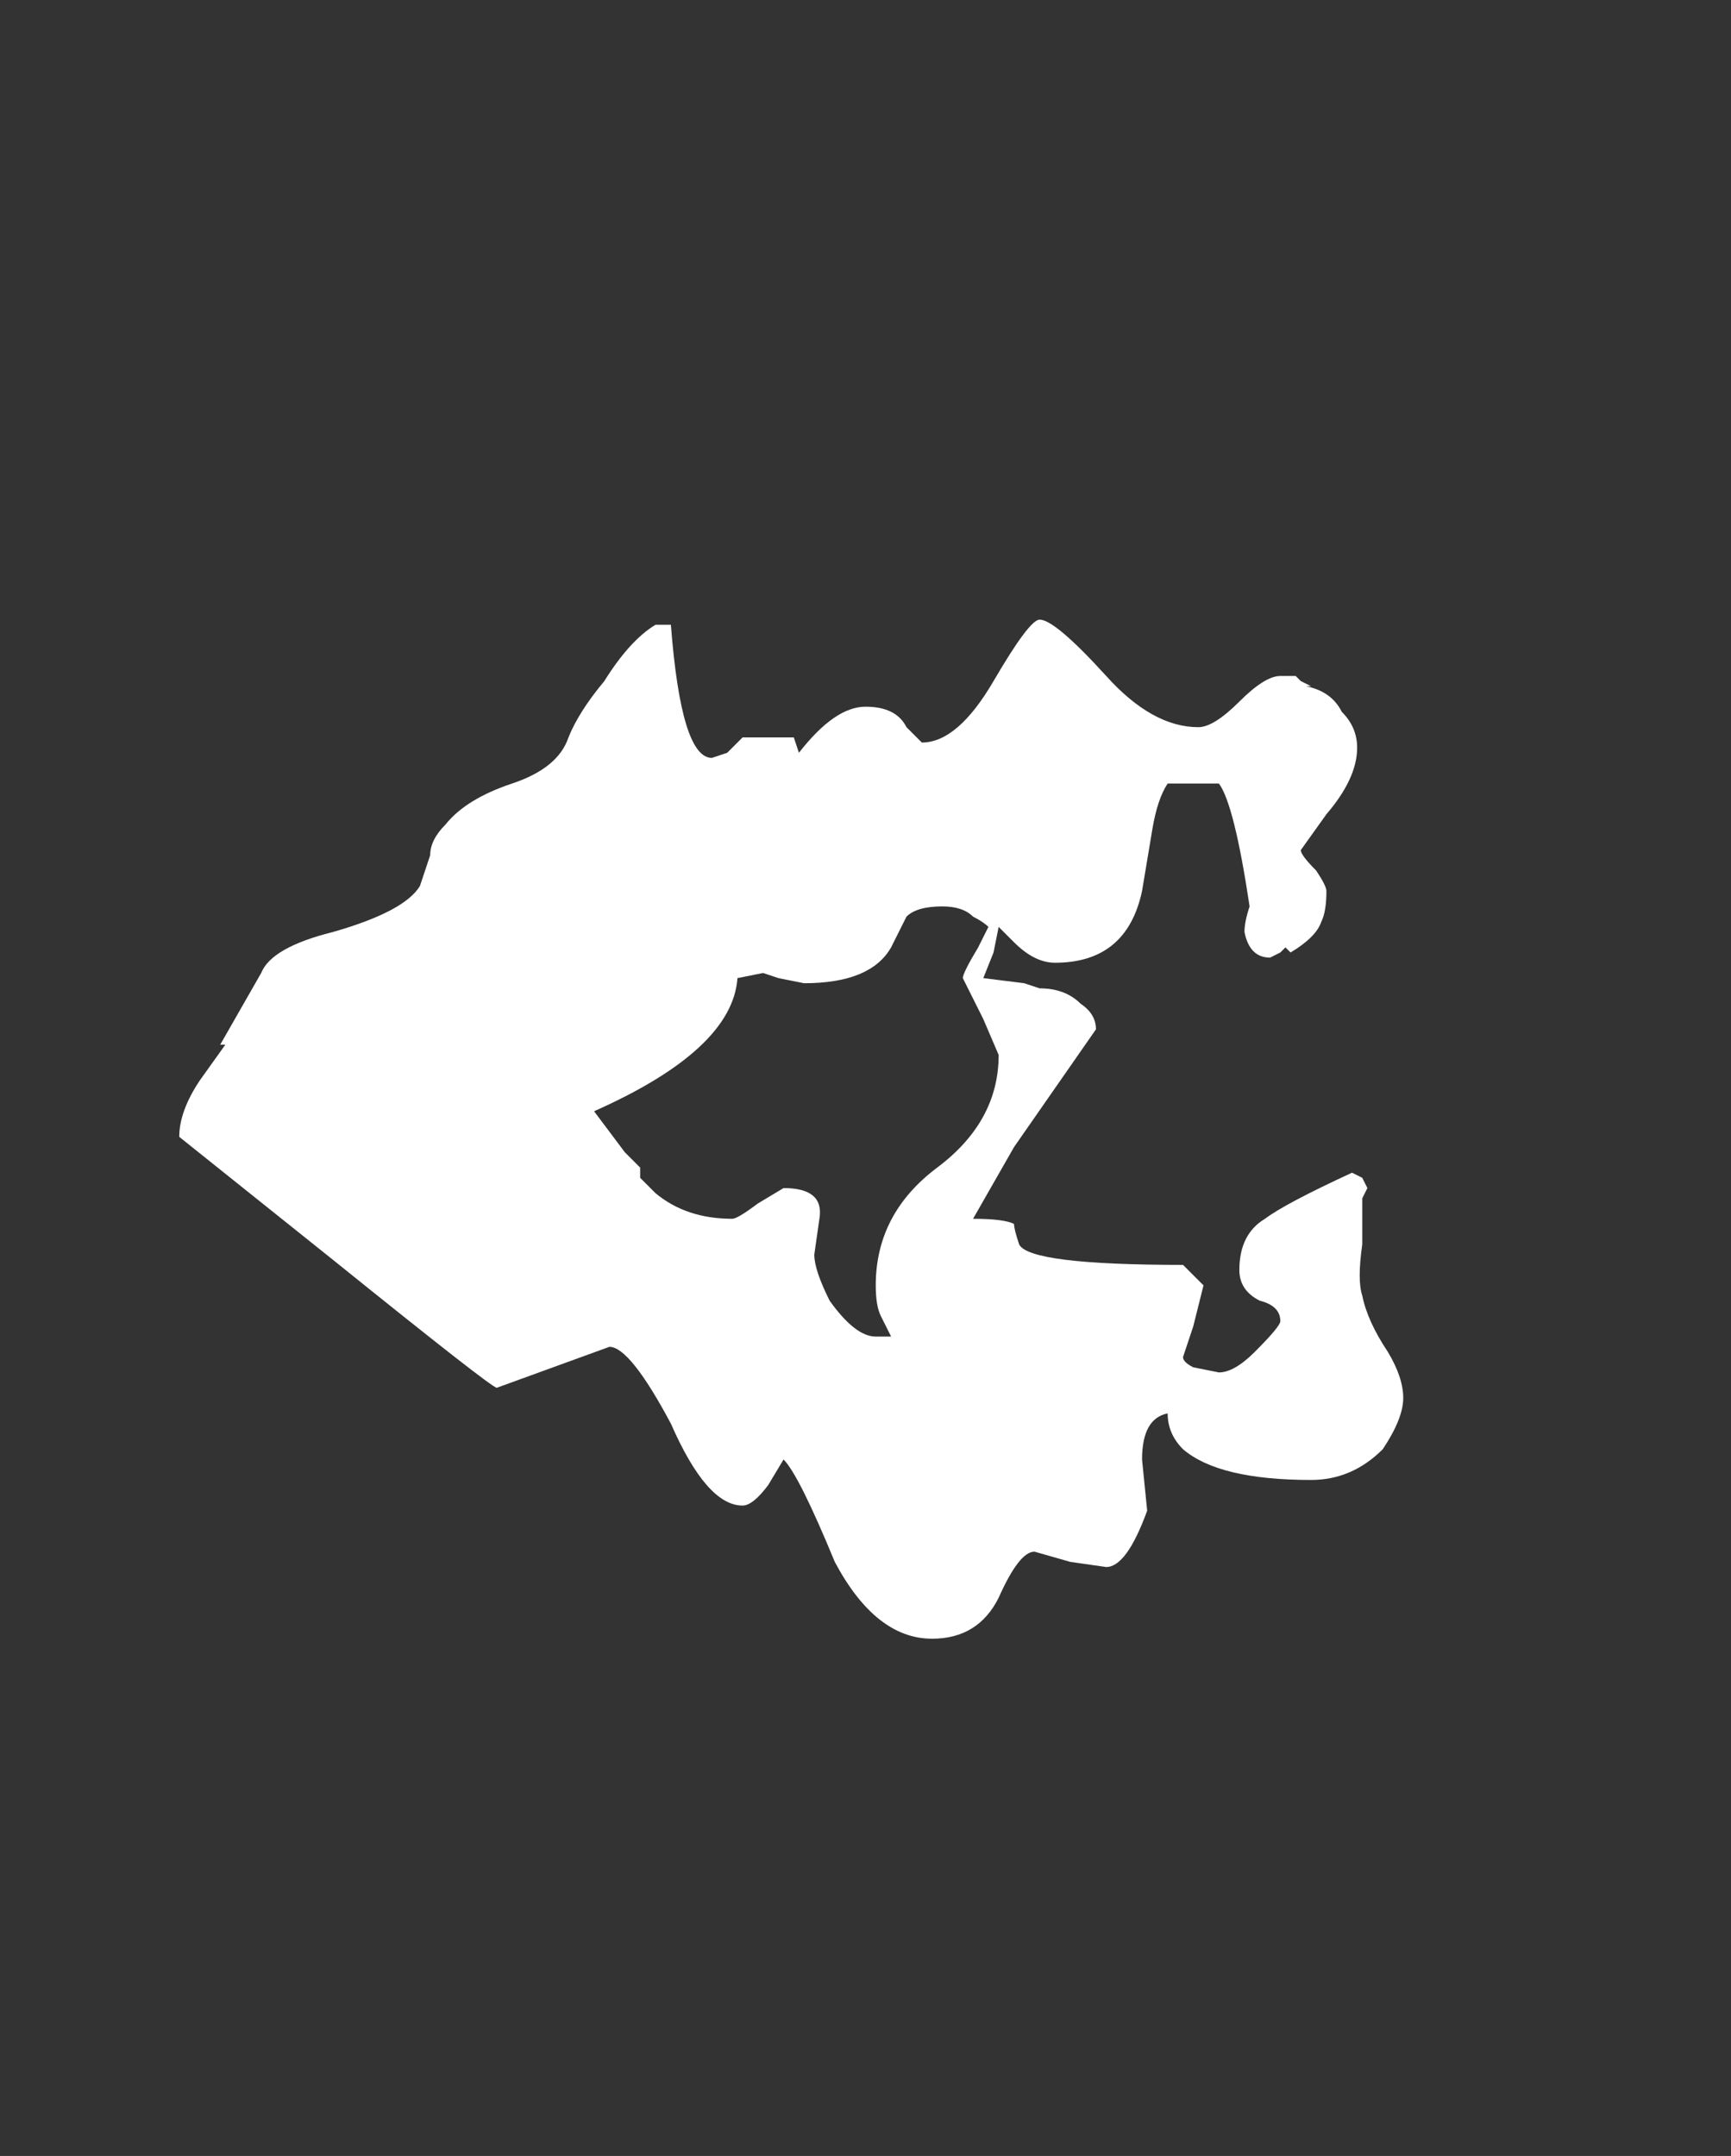 <?xml version="1.0" encoding="UTF-8" standalone="no"?>
<svg xmlns:ffdec="https://www.free-decompiler.com/flash" xmlns:xlink="http://www.w3.org/1999/xlink" ffdec:objectType="frame" height="147.35px" width="118.3px" xmlns="http://www.w3.org/2000/svg">
  <rect width="100%" height="100%" fill="#333333" stroke="none"/>
  <g transform="matrix(1.0, 0.0, 0.0, 1.0, 13.65, 96.25)">
    <use ffdec:characterId="132" height="9.95" transform="matrix(7.0, 0.0, 0.0, 7.0, -1.4, -53.9)" width="11.95" xlink:href="#shape0"/>
  </g>
  <defs>
    <g id="shape0" transform="matrix(1.0, 0.0, 0.0, 1.0, 0.2, 7.7)">
      <path d="M10.7 -7.15 L10.75 -7.1 10.85 -7.05 10.8 -7.05 Q11.05 -7.0 11.15 -6.8 11.3 -6.65 11.3 -6.45 11.3 -6.15 11.0 -5.8 L10.75 -5.45 Q10.75 -5.4 10.9 -5.25 11.0 -5.1 11.0 -5.05 11.0 -4.85 10.95 -4.75 10.9 -4.6 10.65 -4.45 L10.6 -4.5 10.55 -4.45 10.45 -4.4 Q10.25 -4.4 10.2 -4.65 10.2 -4.75 10.25 -4.9 10.1 -5.9 9.95 -6.1 L9.45 -6.1 Q9.35 -5.95 9.3 -5.65 L9.2 -5.05 Q9.05 -4.35 8.35 -4.35 8.15 -4.35 7.95 -4.55 L7.8 -4.7 7.75 -4.45 7.65 -4.2 8.05 -4.15 8.2 -4.1 Q8.45 -4.1 8.6 -3.95 8.75 -3.85 8.75 -3.7 L7.95 -2.55 7.55 -1.85 Q7.85 -1.85 7.95 -1.8 7.95 -1.75 8.0 -1.6 8.1 -1.4 9.6 -1.4 L9.8 -1.2 9.7 -0.8 9.6 -0.5 Q9.6 -0.45 9.7 -0.4 L9.95 -0.35 Q10.1 -0.35 10.3 -0.55 10.55 -0.8 10.55 -0.85 10.55 -1.0 10.35 -1.05 10.15 -1.15 10.15 -1.35 10.15 -1.7 10.4 -1.85 10.6 -2.0 11.25 -2.3 L11.35 -2.25 11.4 -2.15 11.35 -2.05 11.35 -1.6 Q11.3 -1.25 11.35 -1.1 11.4 -0.85 11.6 -0.55 11.75 -0.3 11.75 -0.1 11.75 0.1 11.55 0.4 11.25 0.7 10.85 0.7 9.95 0.7 9.6 0.4 9.45 0.25 9.45 0.05 9.2 0.1 9.2 0.5 L9.25 1.0 Q9.05 1.55 8.85 1.55 L8.5 1.5 8.15 1.4 Q8.0 1.4 7.8 1.85 7.6 2.25 7.15 2.25 6.6 2.25 6.2 1.5 5.85 0.65 5.7 0.5 L5.55 0.75 Q5.4 0.95 5.3 0.95 4.95 0.95 4.6 0.15 4.2 -0.6 4.0 -0.6 L2.9 -0.2 Q2.85 -0.2 1.3 -1.45 L-0.2 -2.65 Q-0.2 -2.9 0.0 -3.2 L0.25 -3.55 0.2 -3.55 0.6 -4.25 Q0.7 -4.5 1.3 -4.65 2.0 -4.85 2.15 -5.1 L2.25 -5.4 Q2.25 -5.55 2.4 -5.7 2.6 -5.95 3.05 -6.1 3.5 -6.25 3.6 -6.55 3.7 -6.8 3.95 -7.1 4.2 -7.5 4.45 -7.65 L4.6 -7.65 Q4.7 -6.35 5.0 -6.35 L5.15 -6.4 5.3 -6.55 5.8 -6.55 5.85 -6.4 Q6.2 -6.85 6.5 -6.85 6.8 -6.85 6.9 -6.65 L7.05 -6.5 Q7.4 -6.5 7.75 -7.1 8.1 -7.7 8.2 -7.7 8.35 -7.7 8.85 -7.15 9.3 -6.65 9.75 -6.65 9.9 -6.65 10.15 -6.9 10.4 -7.15 10.55 -7.15 L10.7 -7.15 M5.25 -4.2 Q5.2 -3.5 3.85 -2.9 L4.15 -2.5 4.3 -2.35 4.3 -2.25 4.45 -2.1 Q4.75 -1.85 5.2 -1.85 5.25 -1.85 5.45 -2.0 L5.7 -2.15 Q6.1 -2.15 6.05 -1.85 L6.0 -1.5 Q6.0 -1.35 6.15 -1.05 6.4 -0.7 6.6 -0.7 L6.75 -0.7 6.65 -0.9 Q6.6 -1.0 6.6 -1.2 6.6 -1.9 7.2 -2.35 7.8 -2.8 7.8 -3.45 L7.65 -3.8 7.45 -4.2 Q7.45 -4.25 7.6 -4.5 L7.7 -4.7 Q7.65 -4.75 7.55 -4.8 7.45 -4.9 7.25 -4.9 7.0 -4.9 6.9 -4.8 L6.75 -4.5 Q6.55 -4.15 5.9 -4.15 L5.65 -4.2 5.5 -4.25 5.25 -4.2" fill="#ffffff" fill-rule="evenodd" stroke="none"/>
    </g>
  </defs>
</svg>

